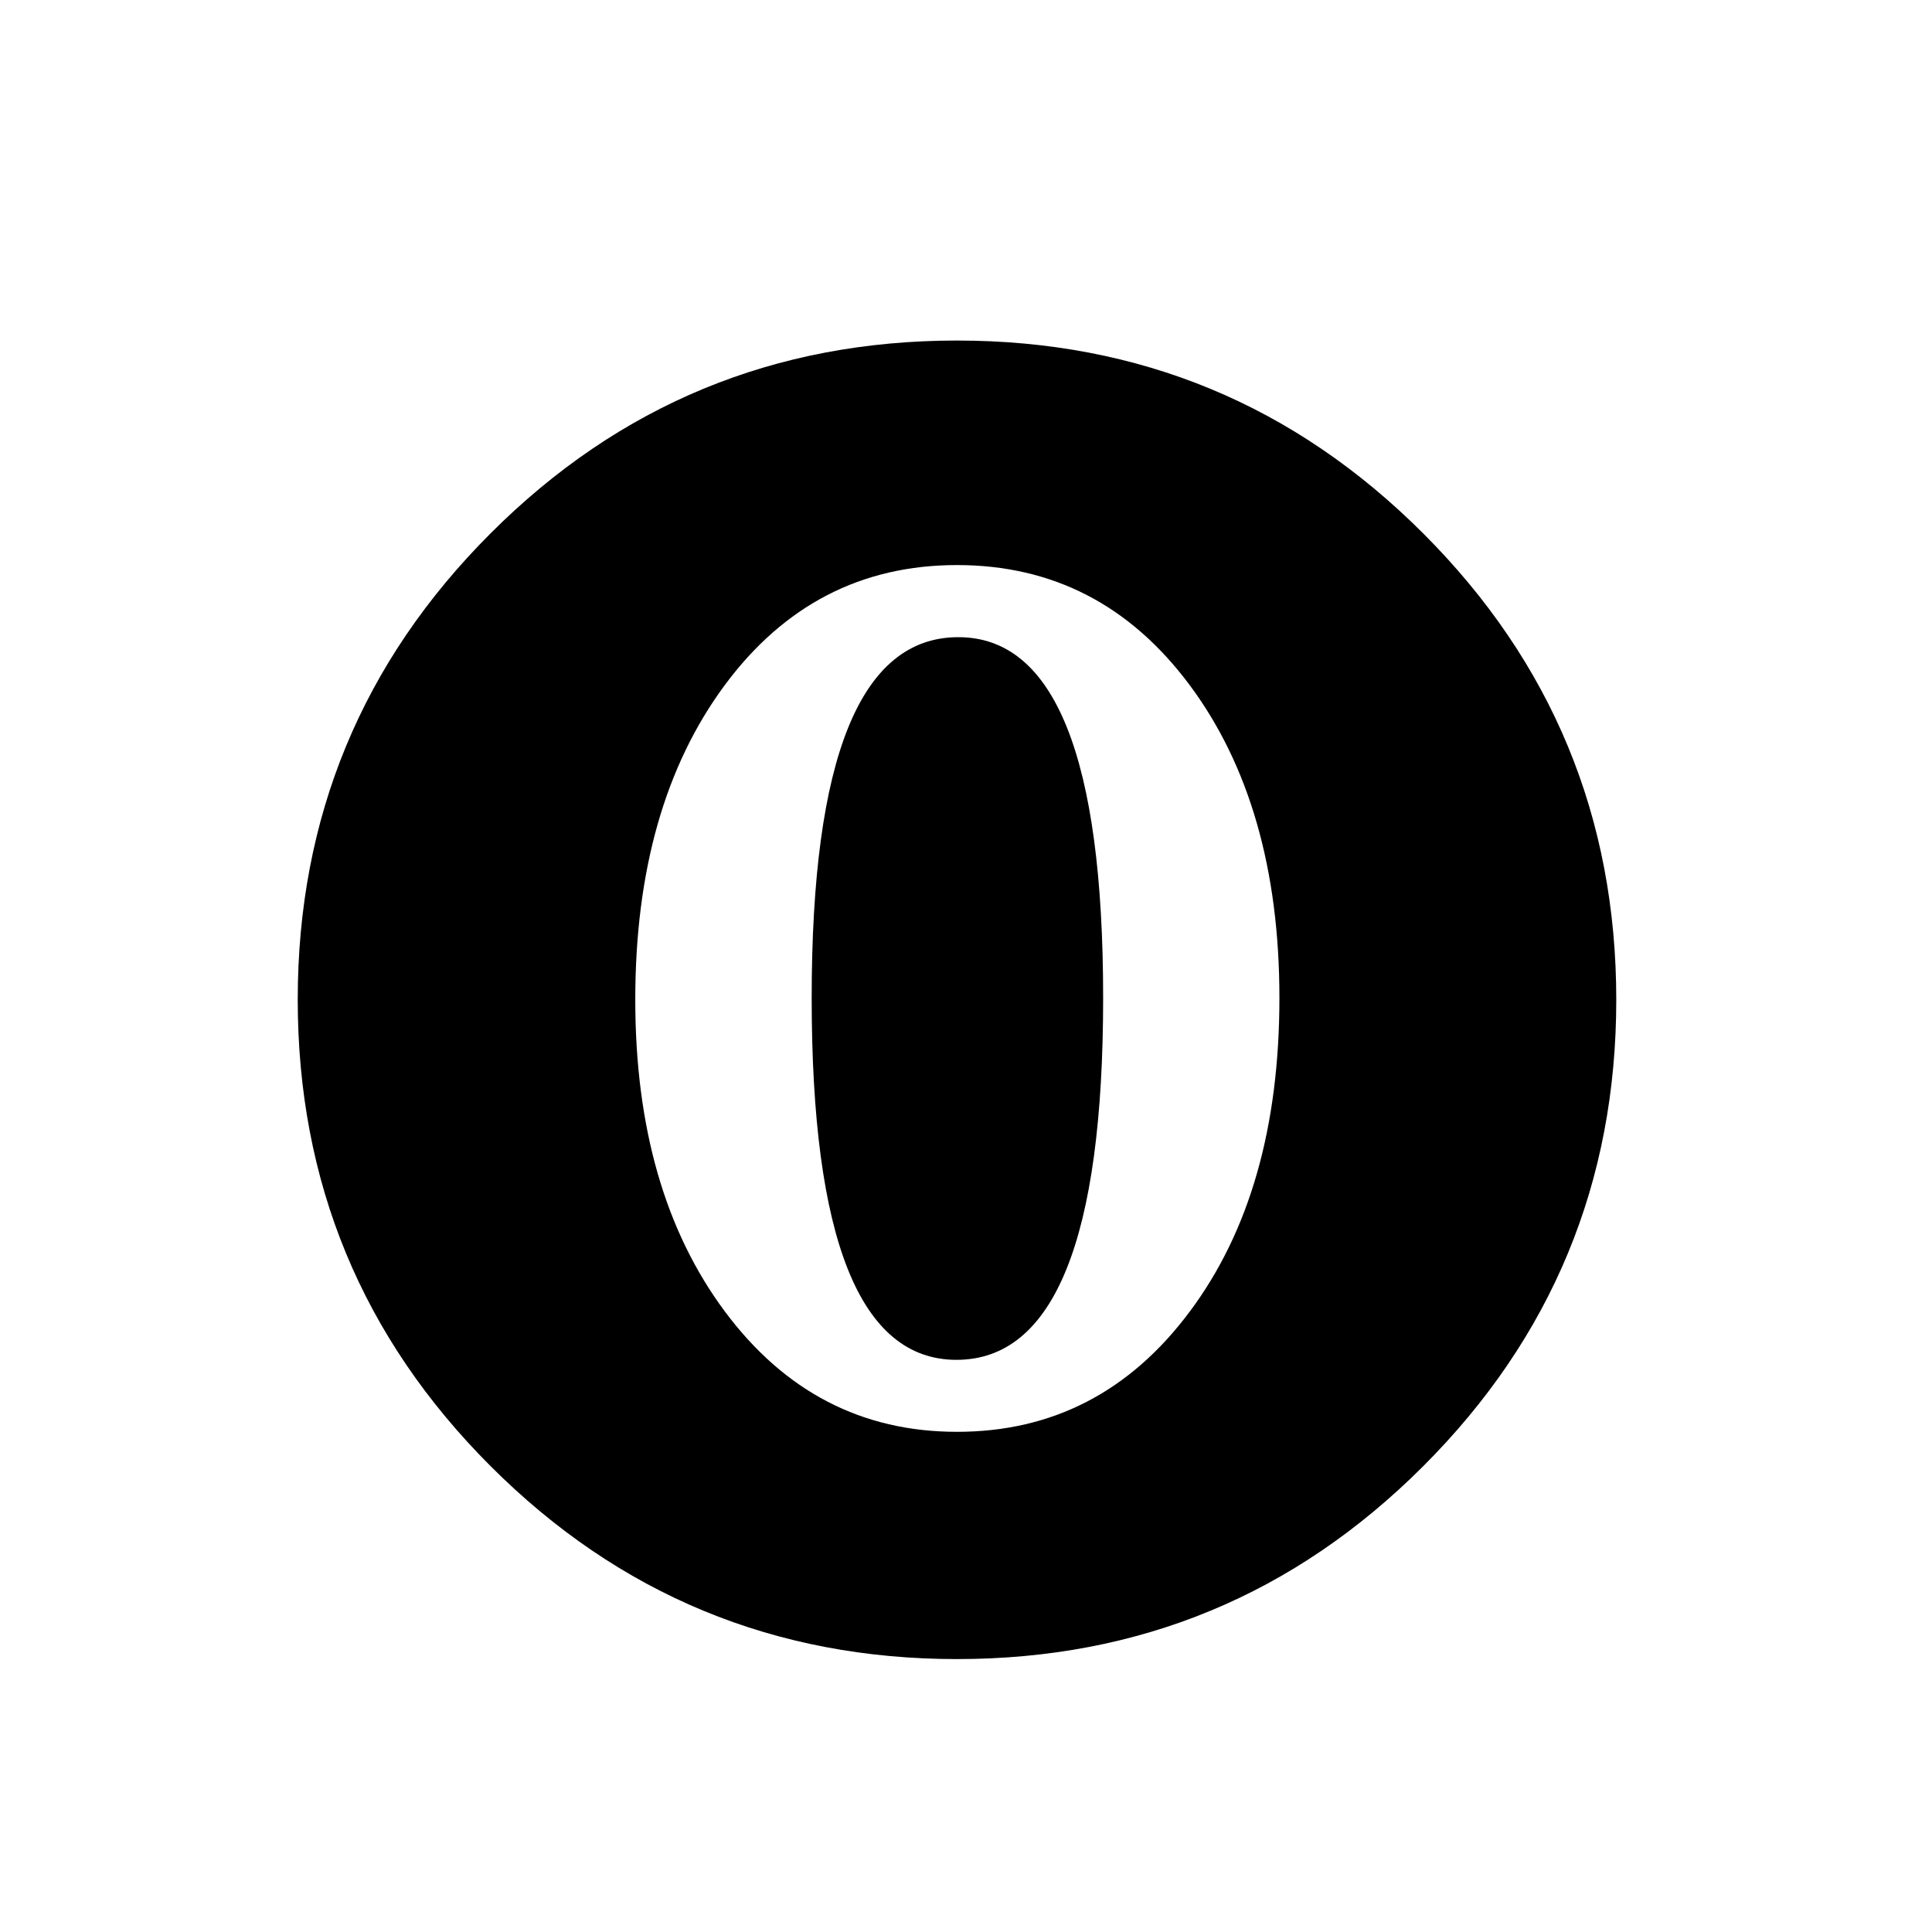 <?xml version="1.0" encoding="utf-8"?>
<!-- Generator: Adobe Illustrator 15.1.0, SVG Export Plug-In . SVG Version: 6.00 Build 0)  -->
<!DOCTYPE svg PUBLIC "-//W3C//DTD SVG 1.1//EN" "http://www.w3.org/Graphics/SVG/1.1/DTD/svg11.dtd">
<svg version="1.1" id="Layer_1" xmlns="http://www.w3.org/2000/svg" xmlns:xlink="http://www.w3.org/1999/xlink" x="0px" y="0px"
	 width="14.172px" height="14.172px" viewBox="0 0 14.172 14.172" enable-background="new 0 0 14.172 14.172" xml:space="preserve">
<g enable-background="new    ">
	<path d="M2.184,7.333c0-1.337,0.472-2.478,1.415-3.421C4.542,2.969,5.682,2.498,7.02,2.498s2.477,0.472,3.42,1.415
		c0.943,0.943,1.416,2.083,1.416,3.421s-0.473,2.478-1.416,3.421s-2.082,1.415-3.42,1.415c-1.337,0-2.478-0.472-3.421-1.415
		C2.655,9.811,2.184,8.671,2.184,7.333z M9.385,7.32c0-0.941-0.221-1.706-0.657-2.293C8.29,4.438,7.721,4.145,7.02,4.145
		S5.75,4.439,5.314,5.029C4.878,5.62,4.66,6.388,4.66,7.333c0,0.937,0.219,1.698,0.657,2.287c0.438,0.588,1.005,0.883,1.703,0.883
		c0.701,0,1.27-0.295,1.708-0.883C9.167,9.032,9.385,8.266,9.385,7.32z M8.092,7.32c0,1.769-0.36,2.655-1.076,2.655
		c-0.708,0-1.062-0.886-1.062-2.655c0-1.764,0.358-2.646,1.075-2.646C7.737,4.673,8.092,5.556,8.092,7.32z"/>
</g>
</svg>
